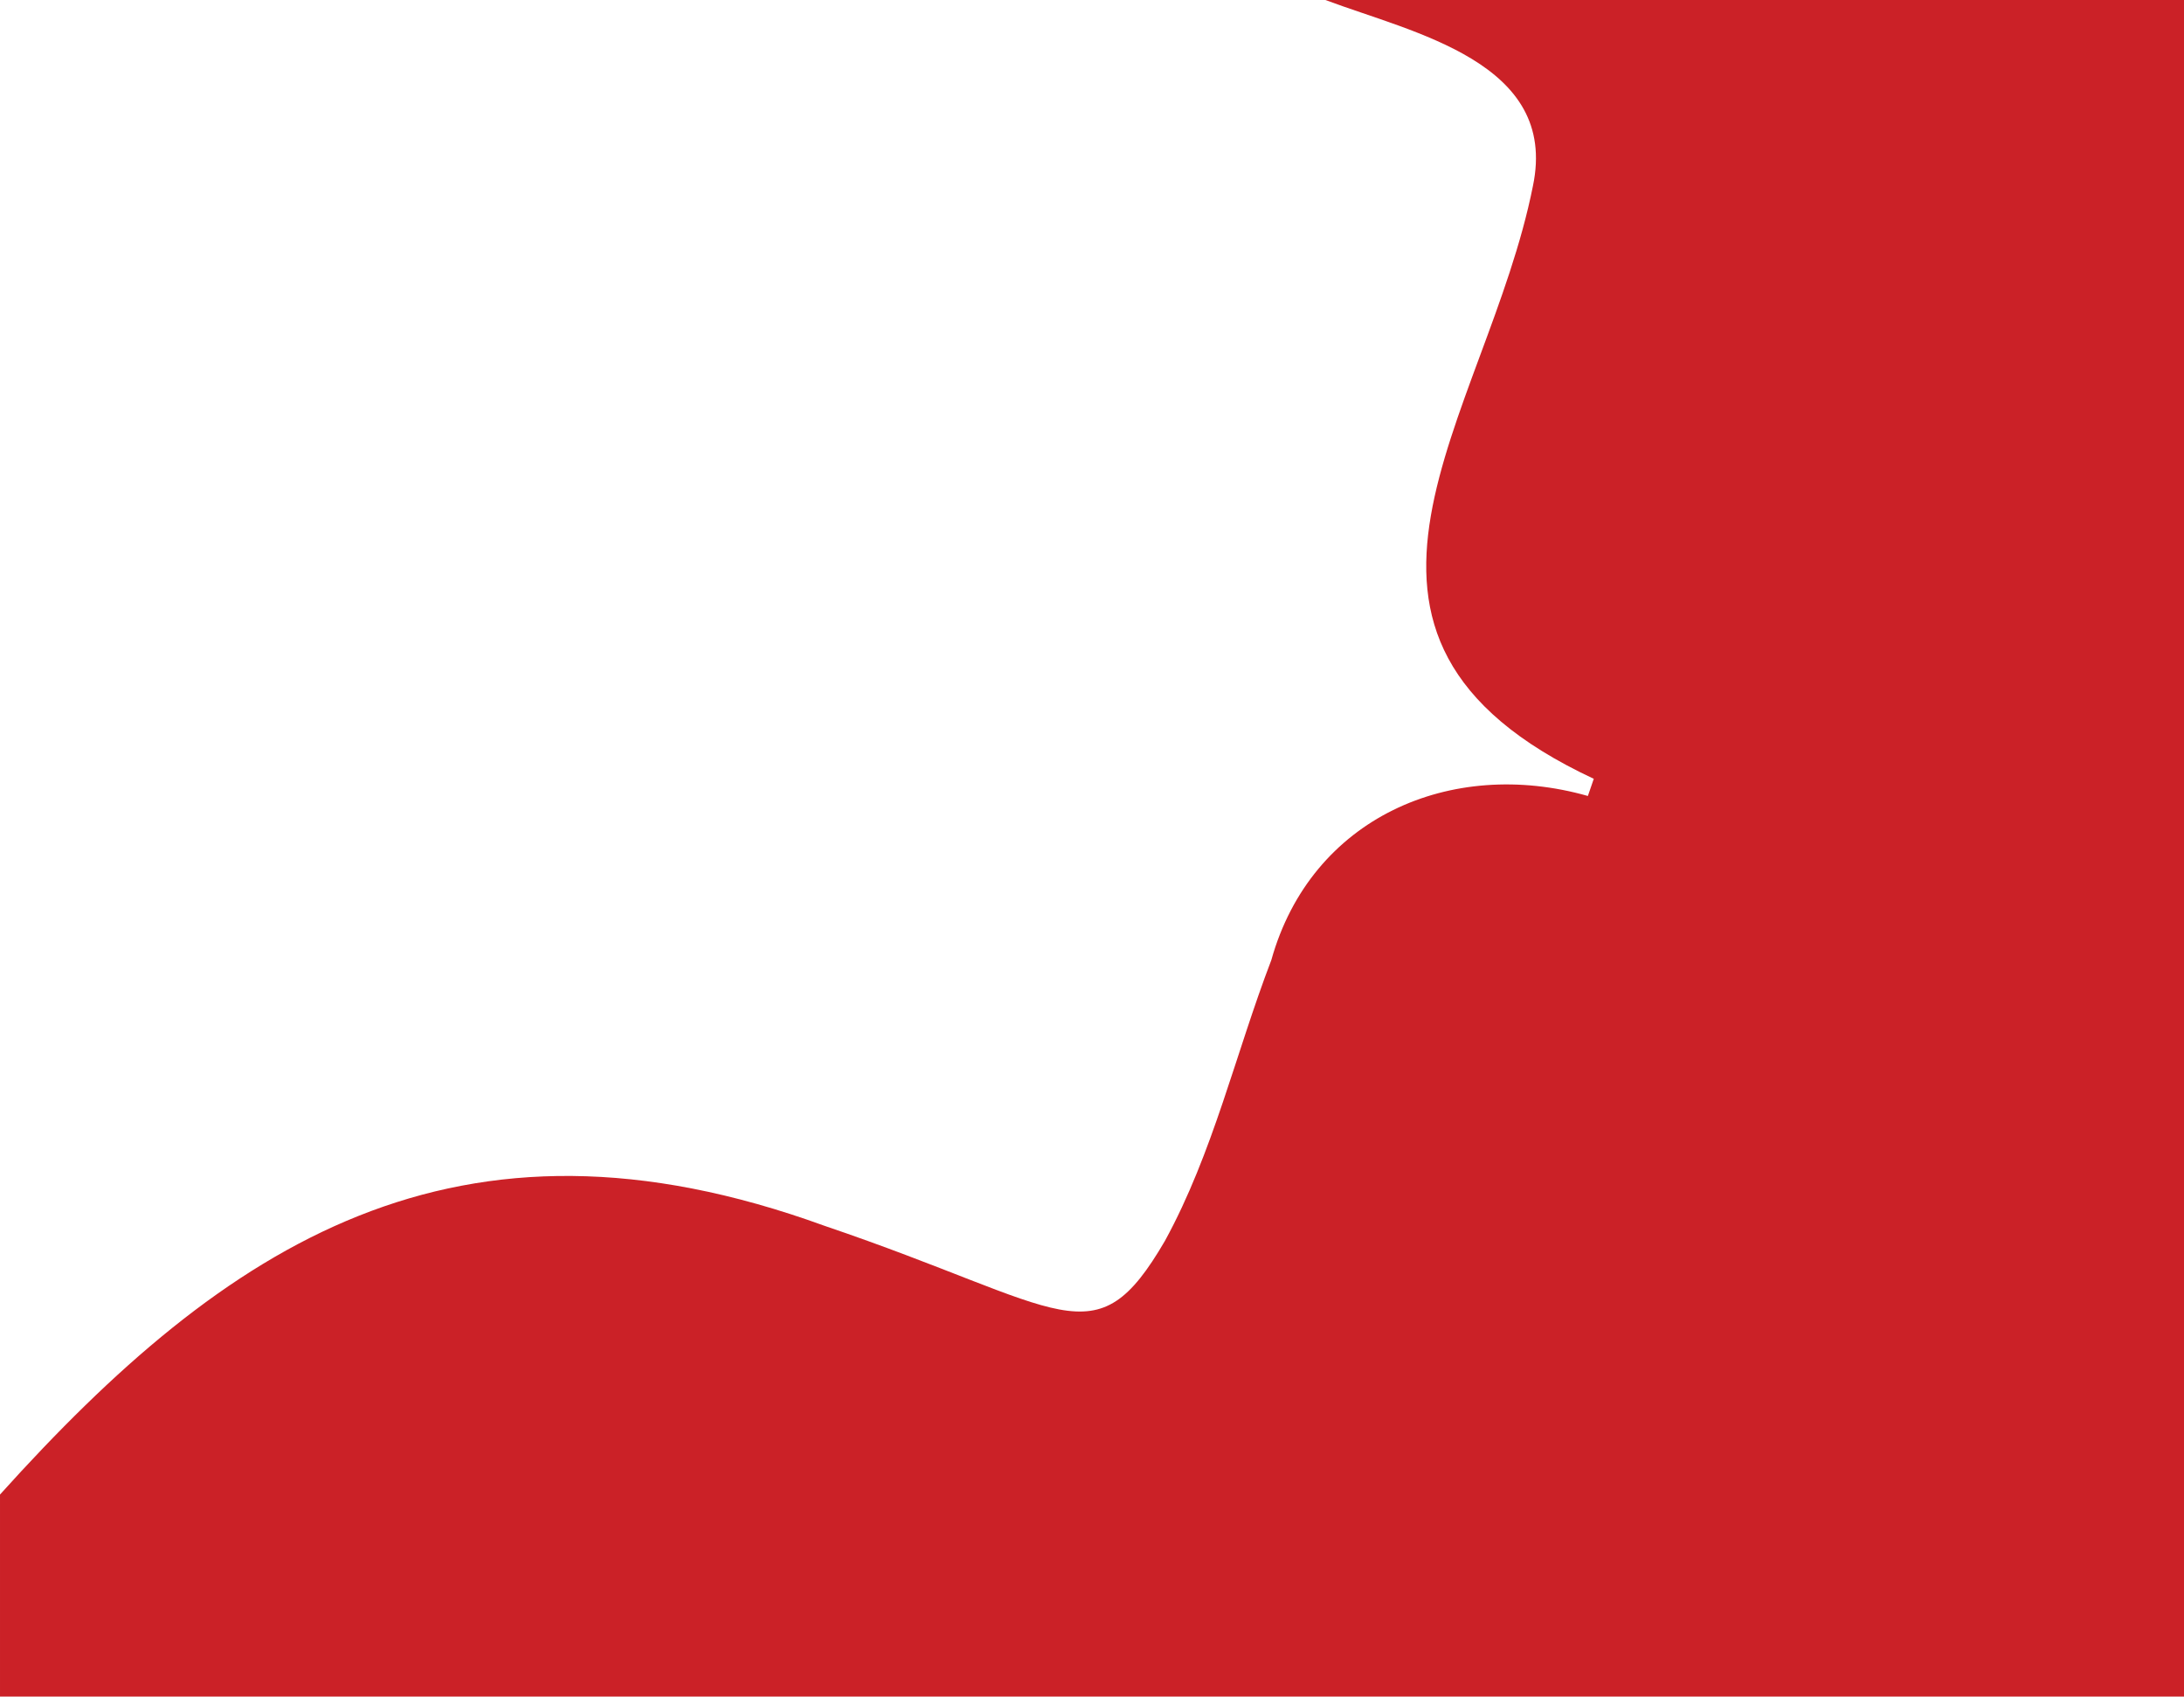 <svg xmlns="http://www.w3.org/2000/svg" viewBox="0 0 1366 1060.85"><defs><style>.cls-1{fill:#cb2127;}</style></defs><title>oc-bg-light</title><g id="Layer_2" data-name="Layer 2"><g id="Layer_1-2" data-name="Layer 1"><path class="cls-1" d="M1366,0H829C883.89,20.64,975,38.82,958.78,116.3c-28.91,145.15-154,281,38.06,370.67l-3.69,10.74c-85.63-24.33-173.09,13.58-198,102.64-22.35,58.3-36.42,120.58-66.52,175.52-44,75.54-61.36,42-212.83-9.35-230.63-83.85-374.36,11-515.8,168v126.34H1366Z"/></g></g></svg>